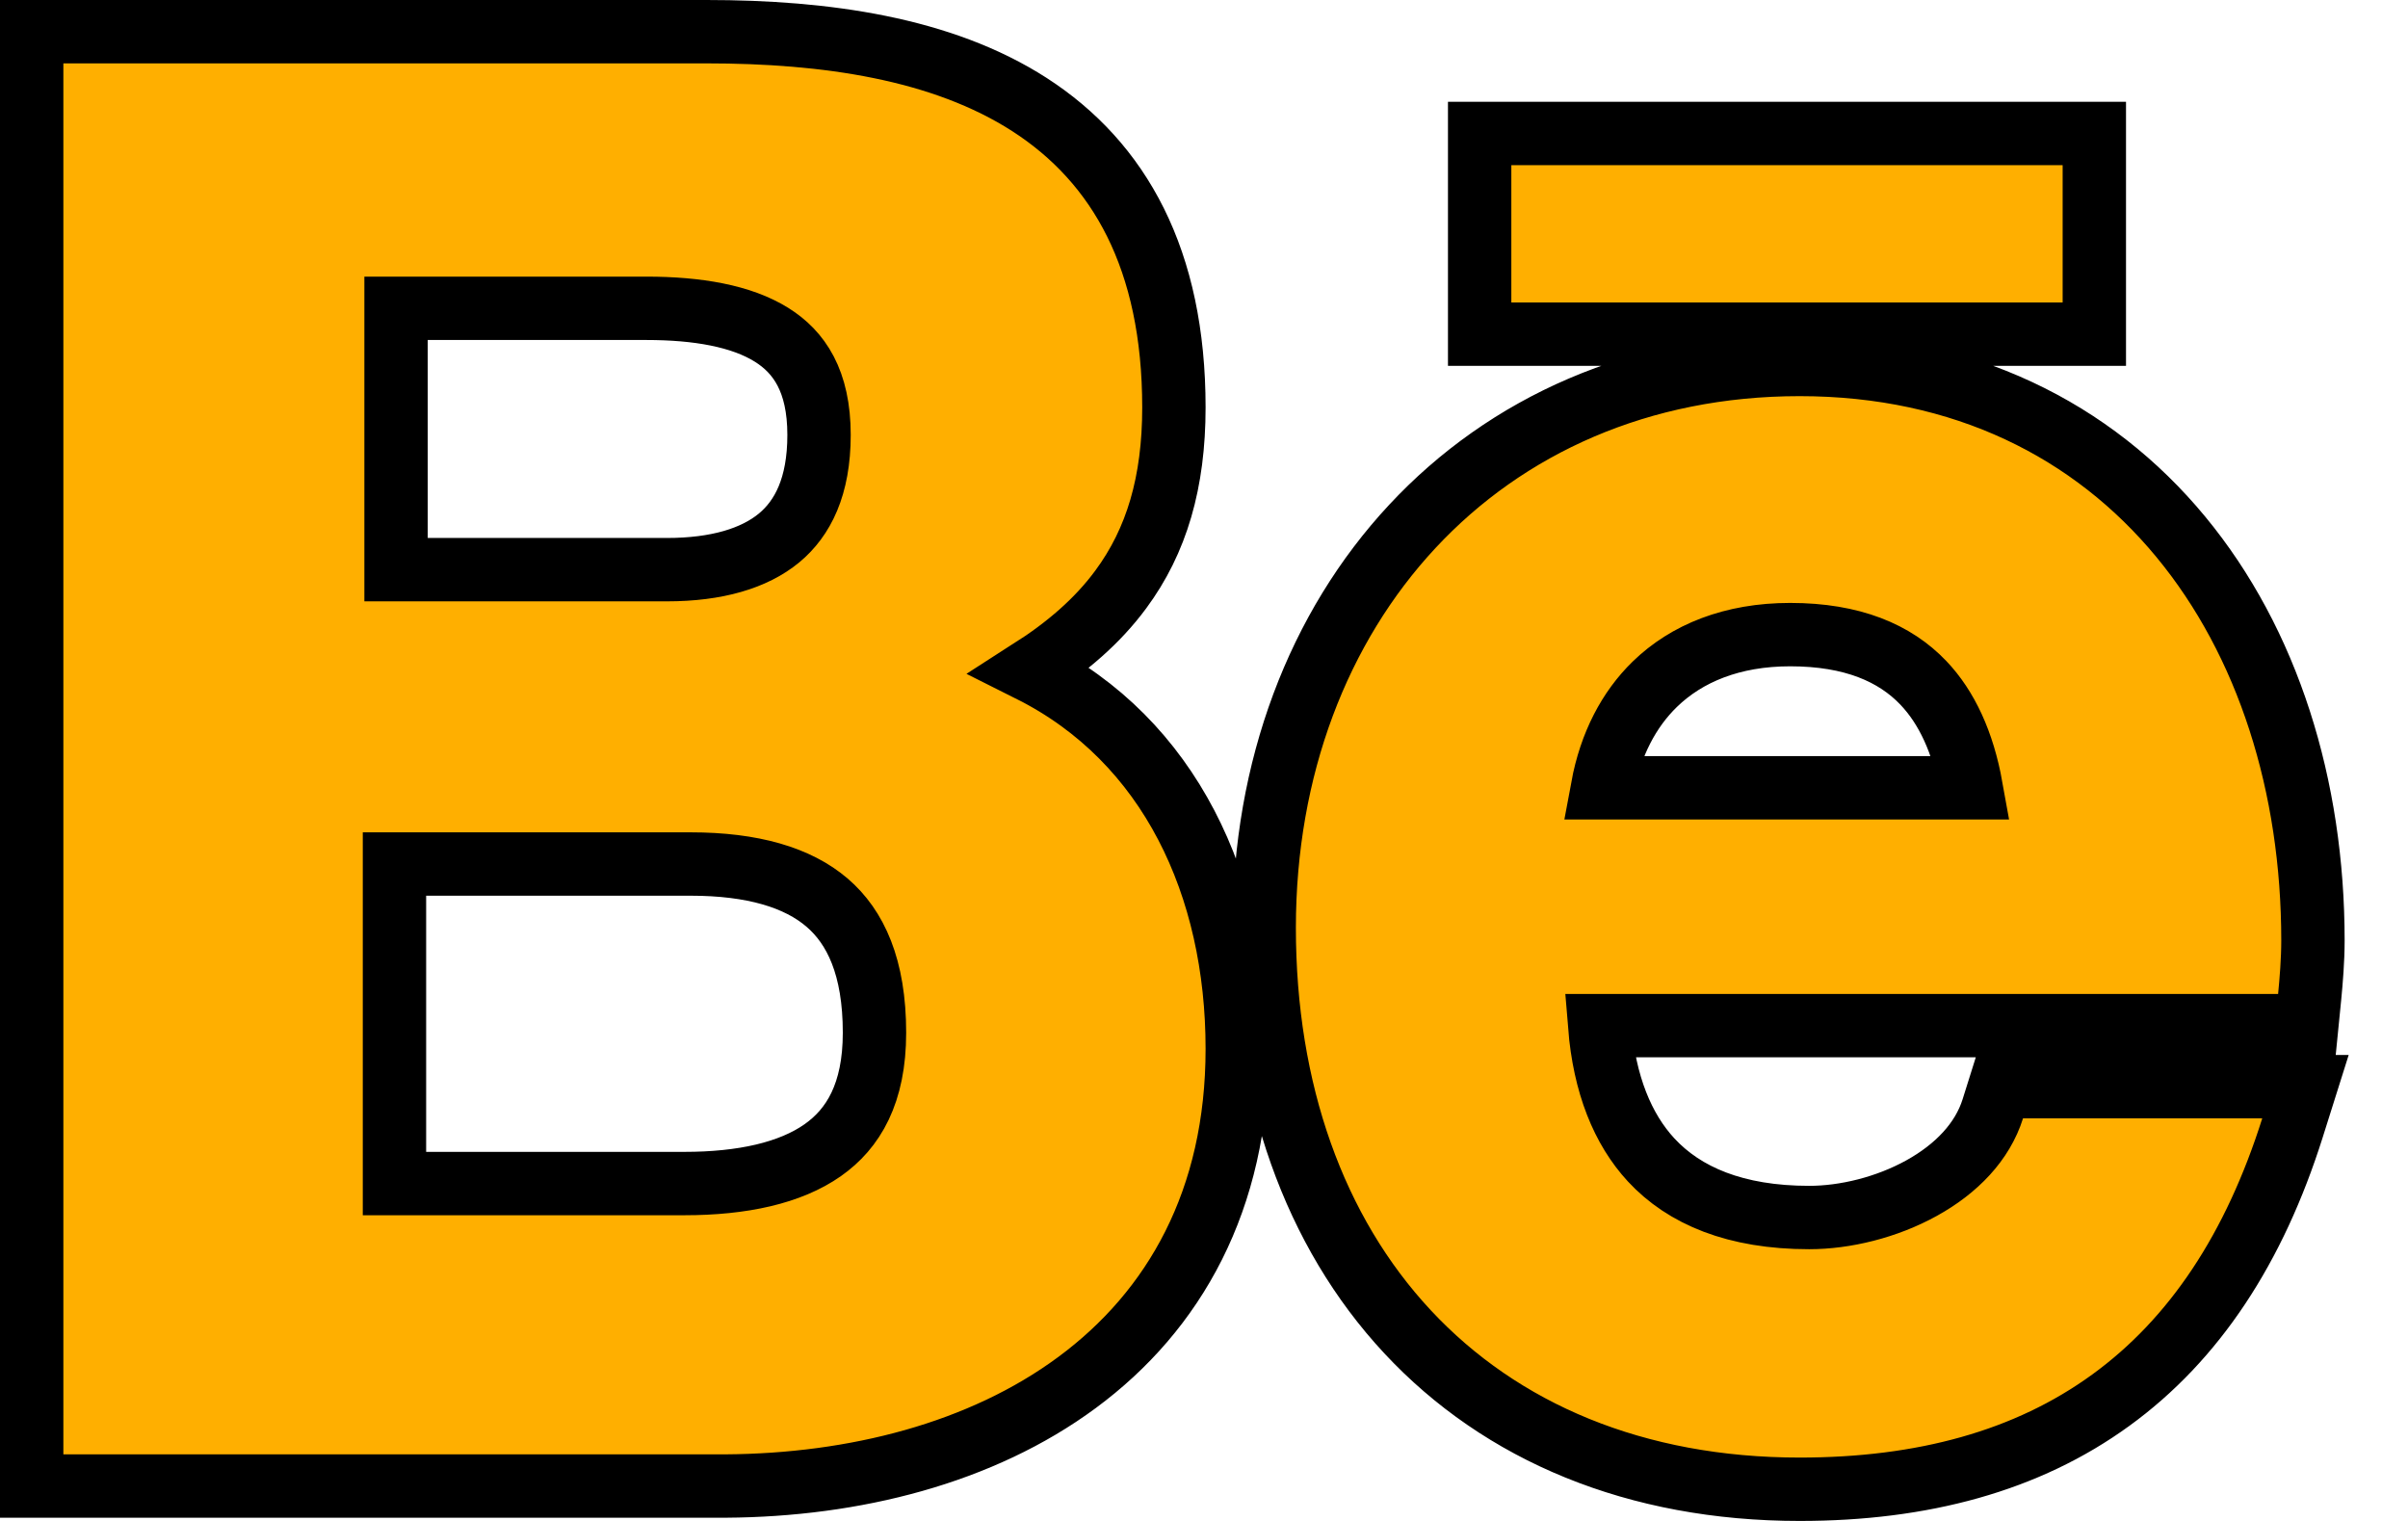 <svg width="38" height="24" viewBox="0 0 38 24" fill="none" xmlns="http://www.w3.org/2000/svg">
<path d="M1 0.5H0.5V1V22.949V23.449H1L11.45 23.449L11.453 23.449C13.475 23.436 15.482 22.935 16.997 21.815C18.532 20.681 19.525 18.938 19.525 16.55C19.525 13.987 18.465 11.684 16.262 10.58C16.834 10.214 17.316 9.803 17.686 9.302C18.254 8.535 18.525 7.608 18.525 6.43C18.525 4.097 17.668 2.567 16.246 1.65C14.866 0.762 13.028 0.5 11.15 0.5H1ZM23.85 2.106H23.35V2.606V4.773V5.273H23.85H32.55H33.05V4.773V2.606V2.106H32.55H23.85ZM36.177 17.797L36.382 17.147H35.7H31.925H31.558L31.448 17.497C31.285 18.015 30.877 18.442 30.324 18.748C29.771 19.054 29.117 19.212 28.55 19.212C27.388 19.212 26.58 18.868 26.057 18.304C25.607 17.817 25.319 17.114 25.244 16.184H35.95H36.403L36.448 15.732C36.473 15.474 36.5 15.148 36.5 14.842C36.5 12.405 35.792 10.137 34.413 8.469C33.026 6.791 30.984 5.751 28.4 5.751C23.367 5.751 19.95 9.603 19.95 14.639C19.95 17.212 20.738 19.433 22.212 21.015C23.69 22.601 25.816 23.5 28.4 23.5C30.339 23.5 31.988 23.055 33.309 22.095C34.632 21.135 35.578 19.695 36.177 17.797ZM6.25 4.865H10.2C11.007 4.865 11.699 4.985 12.176 5.283C12.61 5.554 12.925 6.009 12.925 6.863C12.925 7.679 12.667 8.18 12.294 8.489C11.904 8.811 11.31 8.989 10.525 8.989H6.25V4.865ZM28.25 10.014C29.233 10.014 29.903 10.305 30.351 10.774C30.72 11.161 30.978 11.712 31.107 12.431H25.288C25.416 11.74 25.708 11.192 26.114 10.797C26.617 10.308 27.336 10.014 28.25 10.014ZM6.225 13.634H10.9C11.877 13.634 12.589 13.846 13.053 14.244C13.501 14.629 13.8 15.26 13.8 16.296C13.8 17.255 13.465 17.811 12.984 18.149C12.472 18.509 11.718 18.676 10.8 18.676H6.225V13.634Z" fill="#FFAF00" stroke="black"/>
</svg>
